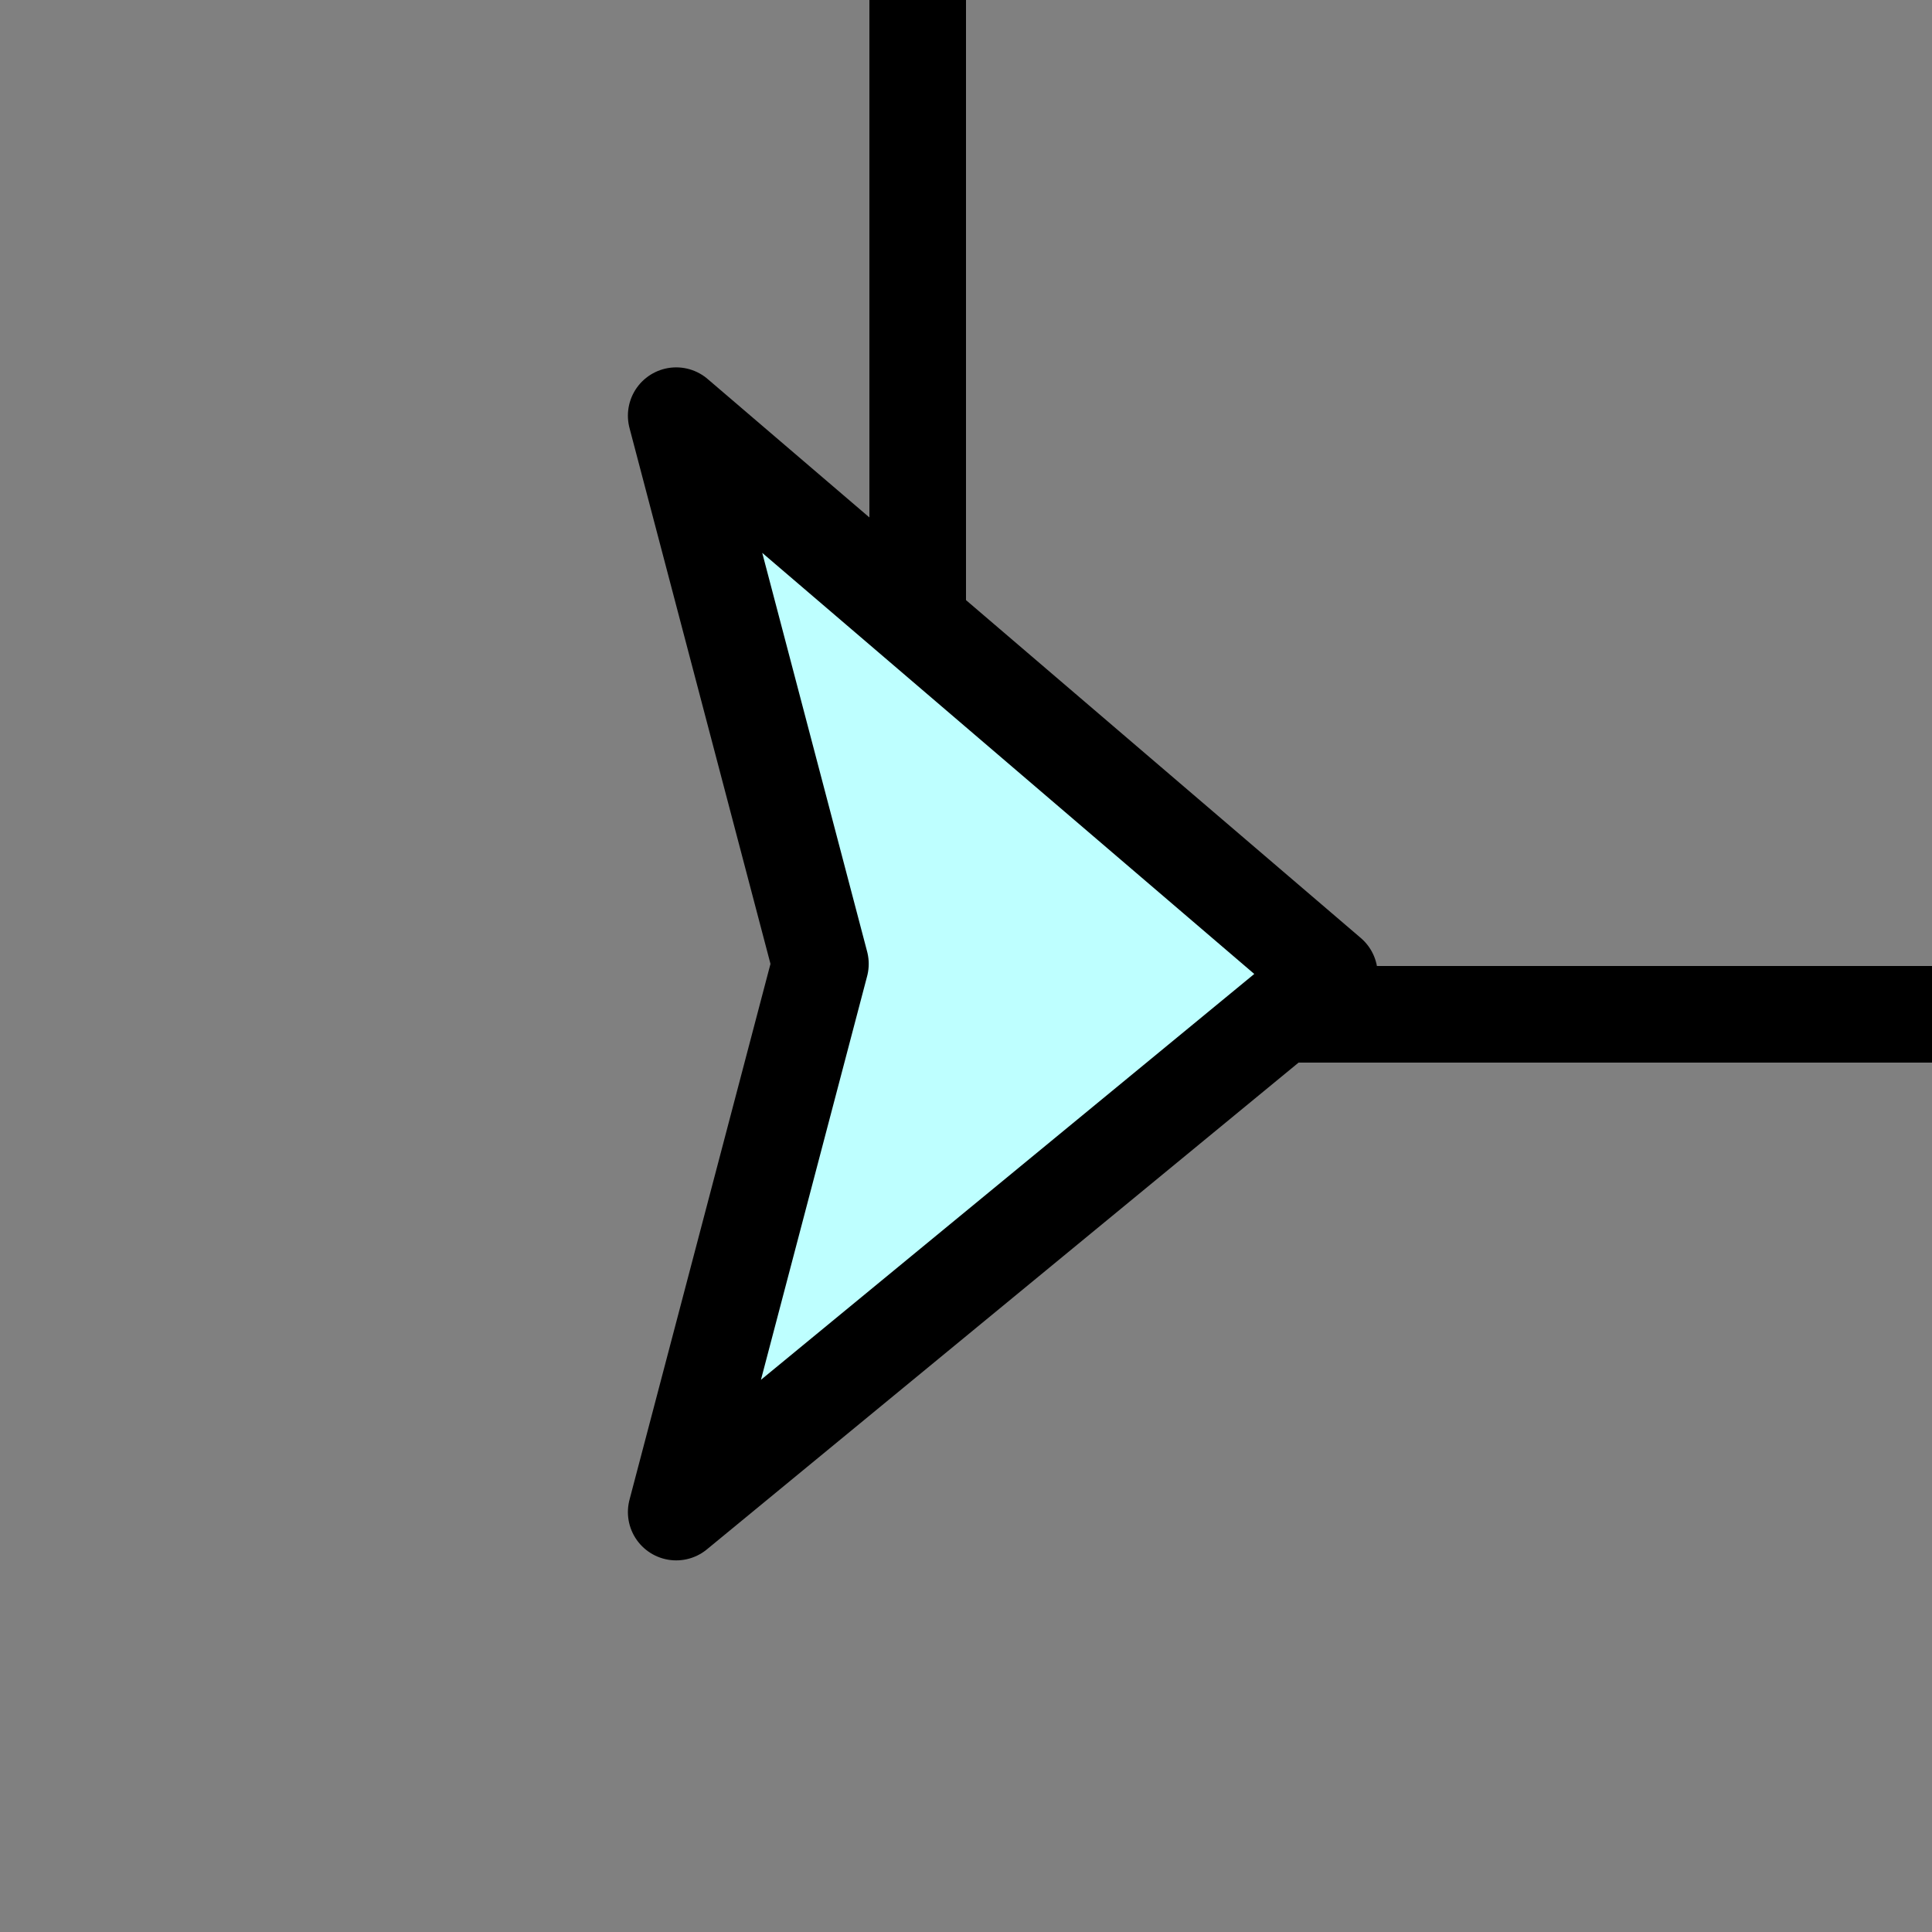 <?xml version="1.0" encoding="UTF-8" standalone="no"?>
<!-- Created with Inkscape (http://www.inkscape.org/) -->

<svg
   width="20"
   height="20"
   id="svg2"
   version="1.1"
   viewBox="0 0 20 20"
   sodipodi:docname="branch_end_closed_black.svg"
   inkscape:export-filename="branch_end_closed_yellow.png"
   inkscape:export-xdpi="96"
   inkscape:export-ydpi="96"
   inkscape:version="1.4.2 (f4327f4, 2025-05-13)"
   xmlns:inkscape="http://www.inkscape.org/namespaces/inkscape"
   xmlns:sodipodi="http://sodipodi.sourceforge.net/DTD/sodipodi-0.dtd"
   xmlns="http://www.w3.org/2000/svg"
   xmlns:svg="http://www.w3.org/2000/svg"
   xmlns:rdf="http://www.w3.org/1999/02/22-rdf-syntax-ns#"
   xmlns:cc="http://creativecommons.org/ns#"
   xmlns:dc="http://purl.org/dc/elements/1.1/">
  <rect x="0" y="0" width="20" height="20" fill="#808080" stroke="none"/>
  <sodipodi:namedview
     id="namedview1"
     pagecolor="#877855"
     bordercolor="#000000"
     borderopacity="0.25"
     inkscape:showpageshadow="2"
     inkscape:pageopacity="0.0"
     inkscape:pagecheckerboard="0"
     inkscape:deskcolor="#252525"
     showguides="true"
     inkscape:zoom="89.249987"
     inkscape:cx="10.000001"
     inkscape:cy="9.988797"
     inkscape:window-width="3840"
     inkscape:window-height="2054"
     inkscape:window-x="-11"
     inkscape:window-y="-11"
     inkscape:window-maximized="1"
     inkscape:current-layer="svg2">
    <inkscape:page
       x="0"
       y="0"
       width="20"
       height="20"
       id="page2"
       margin="0"
       bleed="0" />
    <sodipodi:guide
       position="13,15.563"
       orientation="-1,0"
       id="guide1"
       inkscape:locked="false"
       inkscape:label=""
       inkscape:color="rgb(0,134,229)" />
    <sodipodi:guide
       position="7,16.291"
       orientation="-1,0"
       id="guide2"
       inkscape:locked="false"
       inkscape:label=""
       inkscape:color="rgb(0,134,229)" />
    <sodipodi:guide
       position="3.462,14.543"
       orientation="0,-1"
       id="guide3"
       inkscape:locked="false" />
    <sodipodi:guide
       position="3.798,5.457"
       orientation="0,-1"
       id="guide4"
       inkscape:locked="false" />
    <sodipodi:guide
       position="8.493,11.563"
       orientation="1,0"
       id="guide5"
       inkscape:locked="false" />
  </sodipodi:namedview>
  <defs
     id="defs4" />
  <g
     id="layer1"
     transform="translate(-1074.066,-336.598)">
    <path
       style="opacity:1;vector-effect:none;fill:none;fill-opacity:0.601;stroke:#000000;stroke-width:1;stroke-linecap:butt;stroke-linejoin:round;stroke-miterlimit:4;stroke-dasharray:none;stroke-dashoffset:0;stroke-opacity:1"
       d="m 1083.566,336.598 v 8 c 0,1.5 1,2.5 2.5,2.5 h 8"
       id="path1536" />
    <g
       transform="translate(7,-5.5)"
       id="layer1-4">
      <path
         id="path2474"
         d="m 1074.066,357.751 6.762,-5.563 -6.762,-5.787 1.493,5.675 z"
         style="opacity:1;fill:#beffff;fill-opacity:1;stroke:#000000;stroke-width:1;stroke-linecap:round;stroke-linejoin:round;stroke-miterlimit:4;stroke-dasharray:none;stroke-dashoffset:0;stroke-opacity:1"
         sodipodi:nodetypes="ccccc" />
    </g>
  </g>
</svg>
